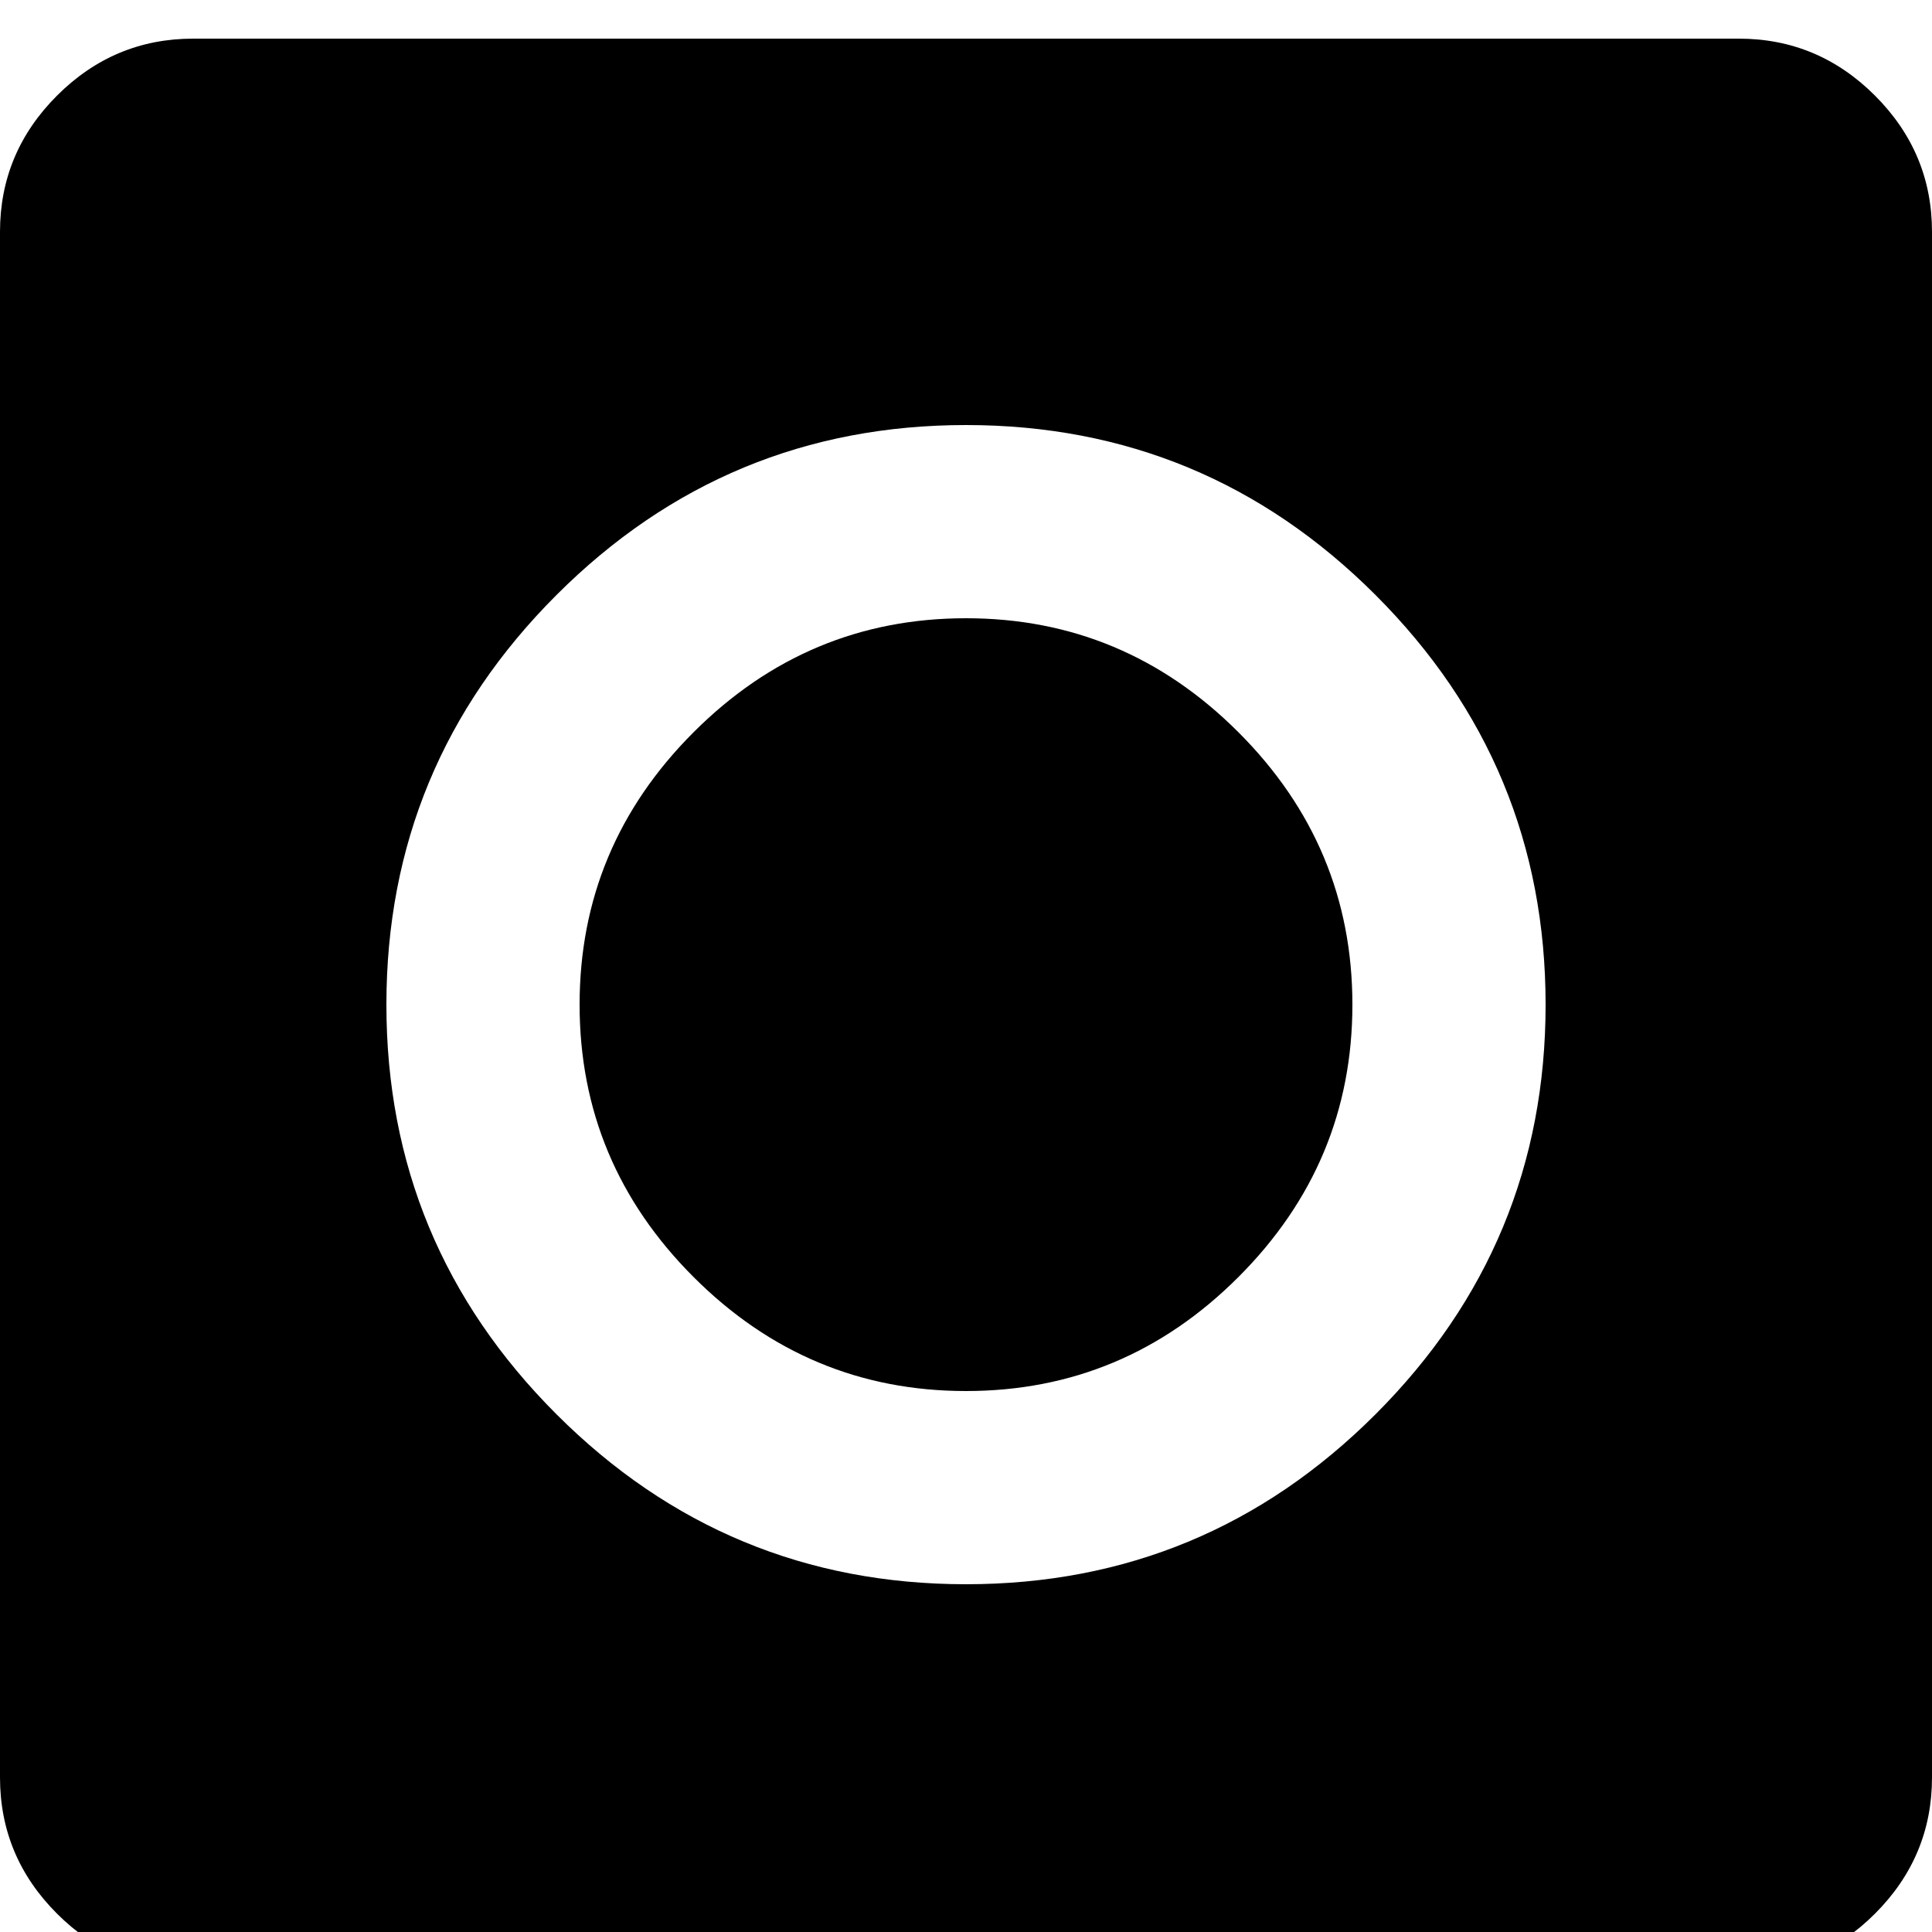 <?xml version="1.0" encoding="utf-8"?>
<!-- Generated by IcoMoon.io -->
<!DOCTYPE svg PUBLIC "-//W3C//DTD SVG 1.1//EN" "http://www.w3.org/Graphics/SVG/1.1/DTD/svg11.dtd">
<svg version="1.1" xmlns="http://www.w3.org/2000/svg" xmlns:xlink="http://www.w3.org/1999/xlink" width="32" height="32" viewBox="0 0 32 32">
<g>
</g>
	<path d="M0 29.44v-25.6q0-1.312 0.944-2.256t2.256-0.944h25.6q1.312 0 2.256 0.944t0.944 2.256v25.6q0 1.312-0.944 2.256t-2.256 0.944h-25.6q-1.312 0-2.256-0.944t-0.944-2.256zM6.4 16.64q0 3.968 2.816 6.784t6.784 2.816 6.784-2.816 2.816-6.784-2.816-6.784-6.784-2.816-6.784 2.816-2.816 6.784zM9.6 16.64q0-2.624 1.888-4.512t4.512-1.888 4.512 1.888 1.888 4.512-1.888 4.512-4.512 1.888-4.512-1.888-1.888-4.512z" fill="#000000" />
</svg>
